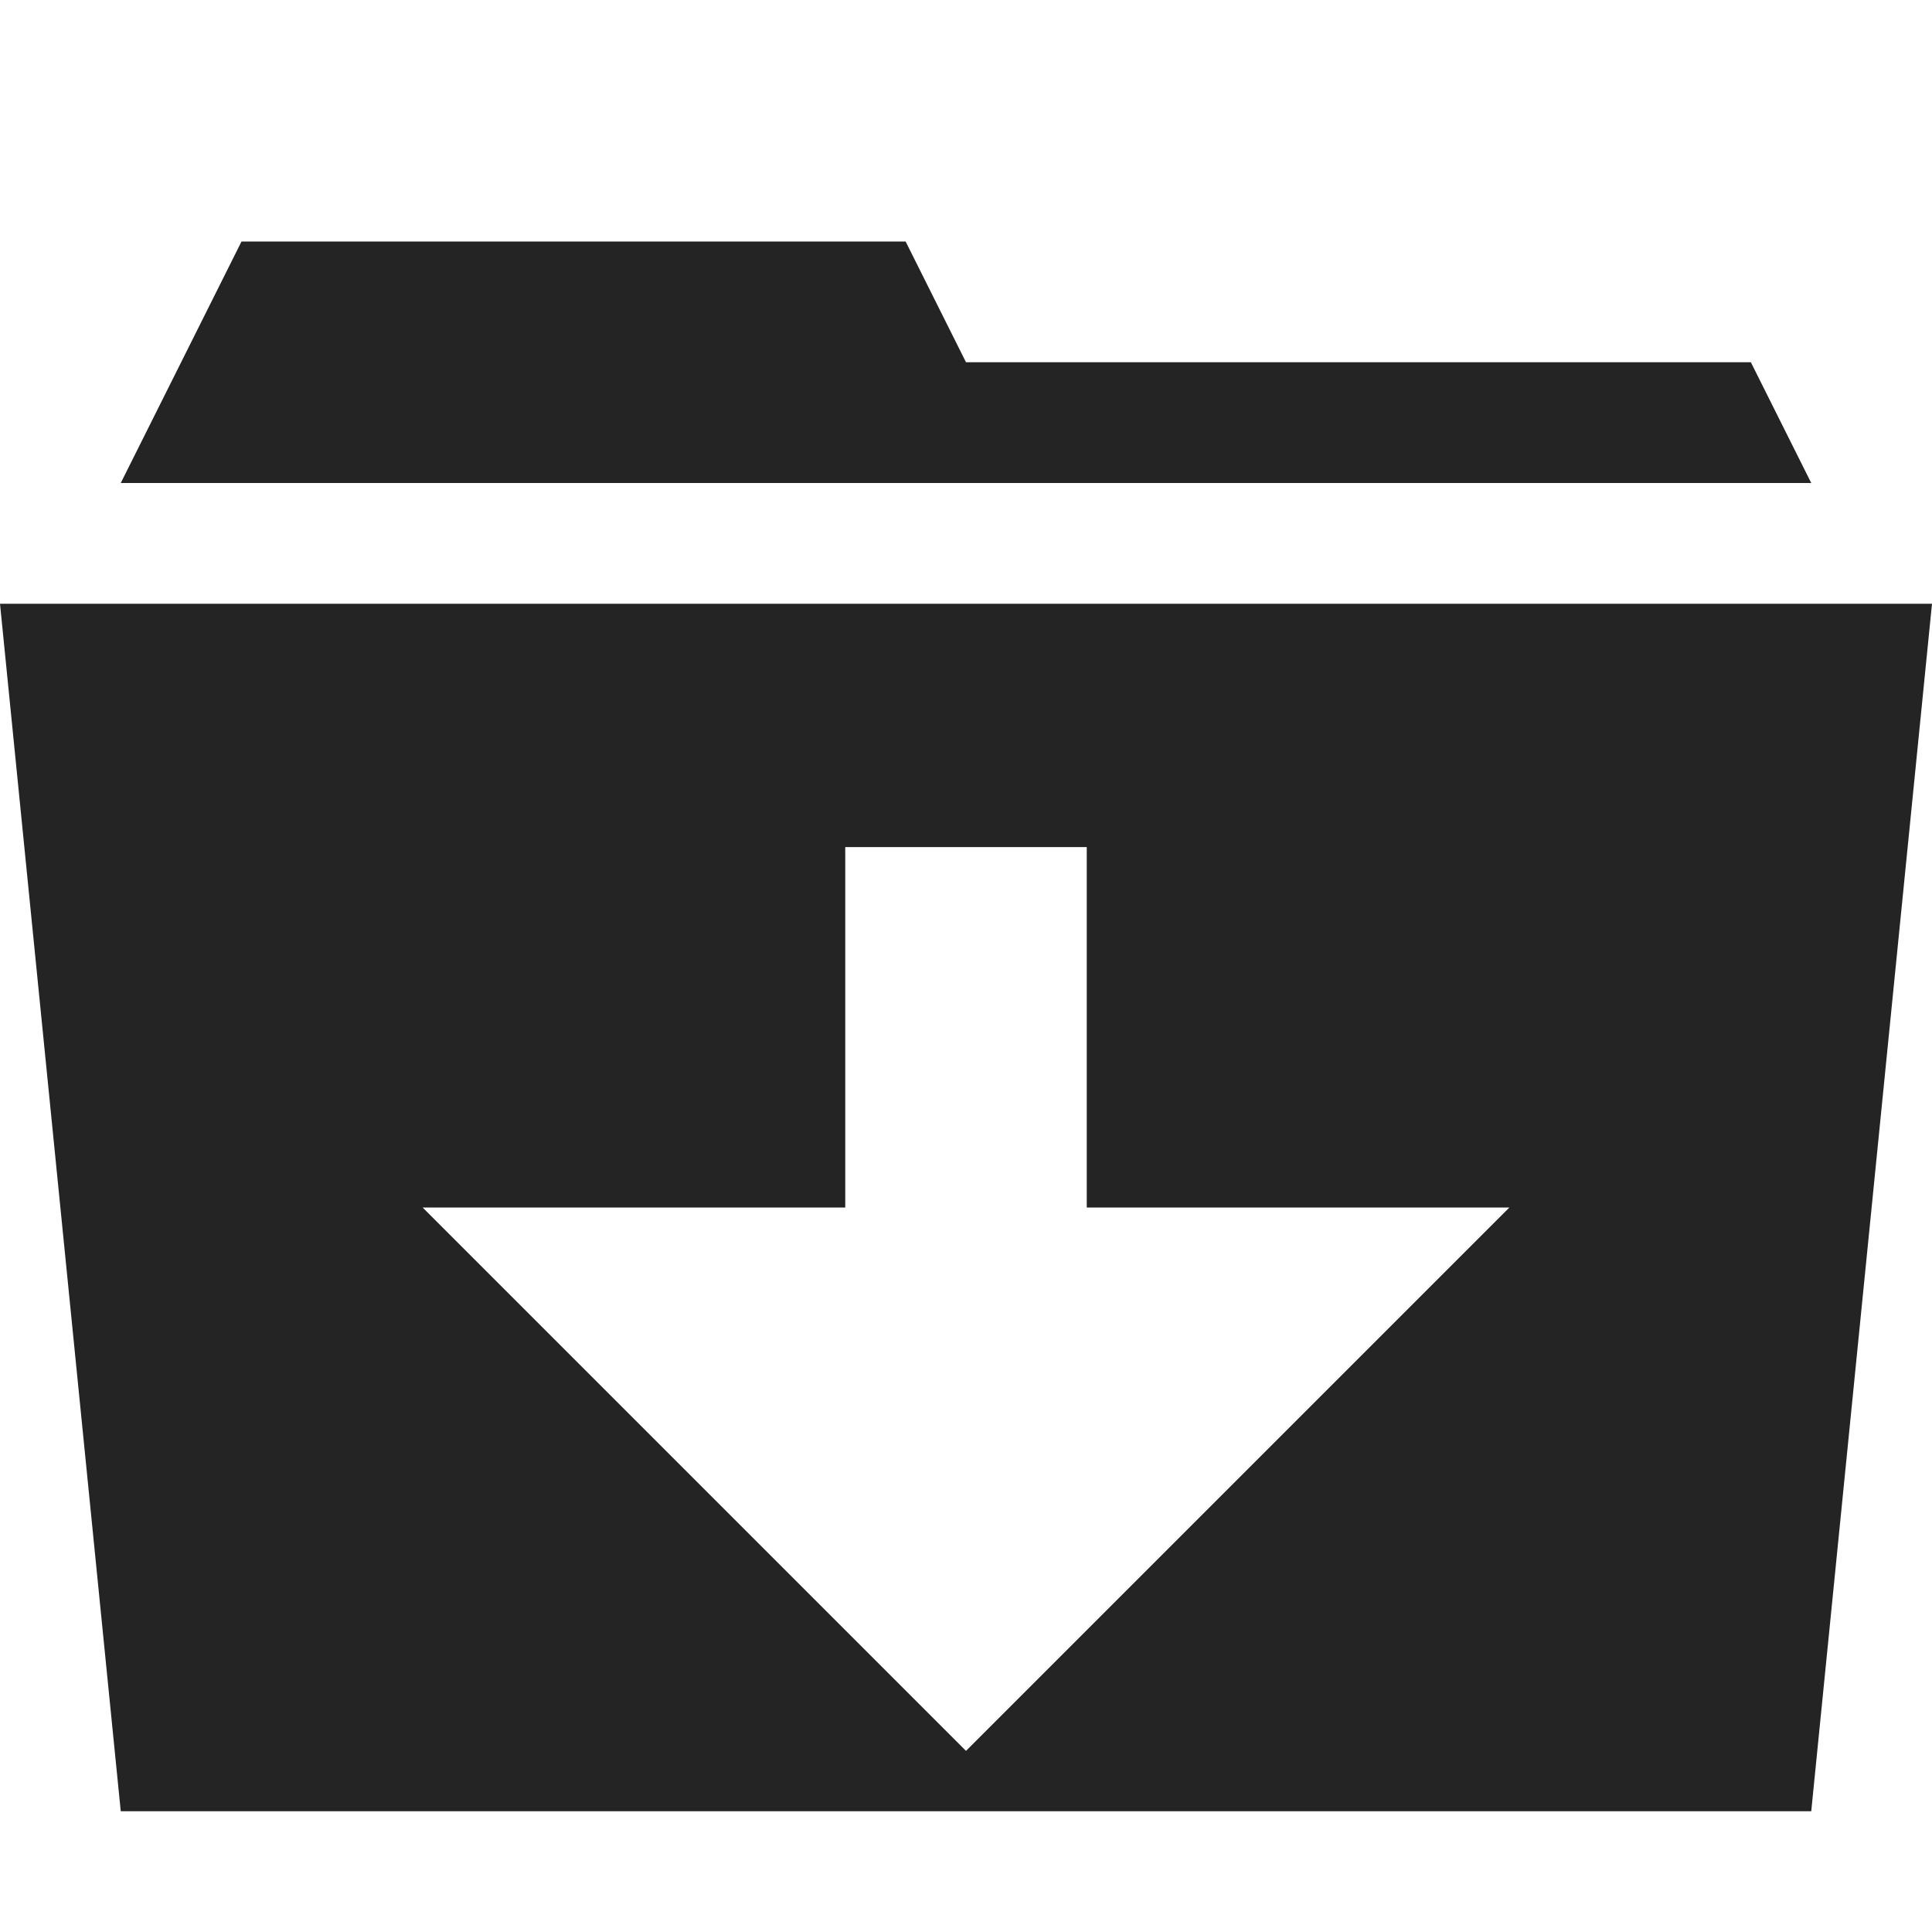 <?xml version="1.0" encoding="utf-8"?> <!-- Generator: IcoMoon.io --> <!DOCTYPE svg PUBLIC "-//W3C//DTD SVG 1.1//EN" "http://www.w3.org/Graphics/SVG/1.1/DTD/svg11.dtd"> <svg width="512" height="512" viewBox="0 0 512 512" xmlns="http://www.w3.org/2000/svg" xmlns:xlink="http://www.w3.org/1999/xlink" fill="#242424"><path d="M 480.00,128.00 L 32.00,128.00 L 64.00,64.00 L 240.00,64.00 L 256.00,96.00 L 464.00,96.00 ZM0.00,160.00l 32.00,320.00l 448.00,0.00 l 32.00-320.00L0.00,160.00 z M 256.00,464.00L 112.00,320.00l 112.00,0.00 l0.00-95.508 l 64.00,0.00 L 288.00,320.00 l 112.00,0.00 L 256.00,464.00z" ></path></svg>